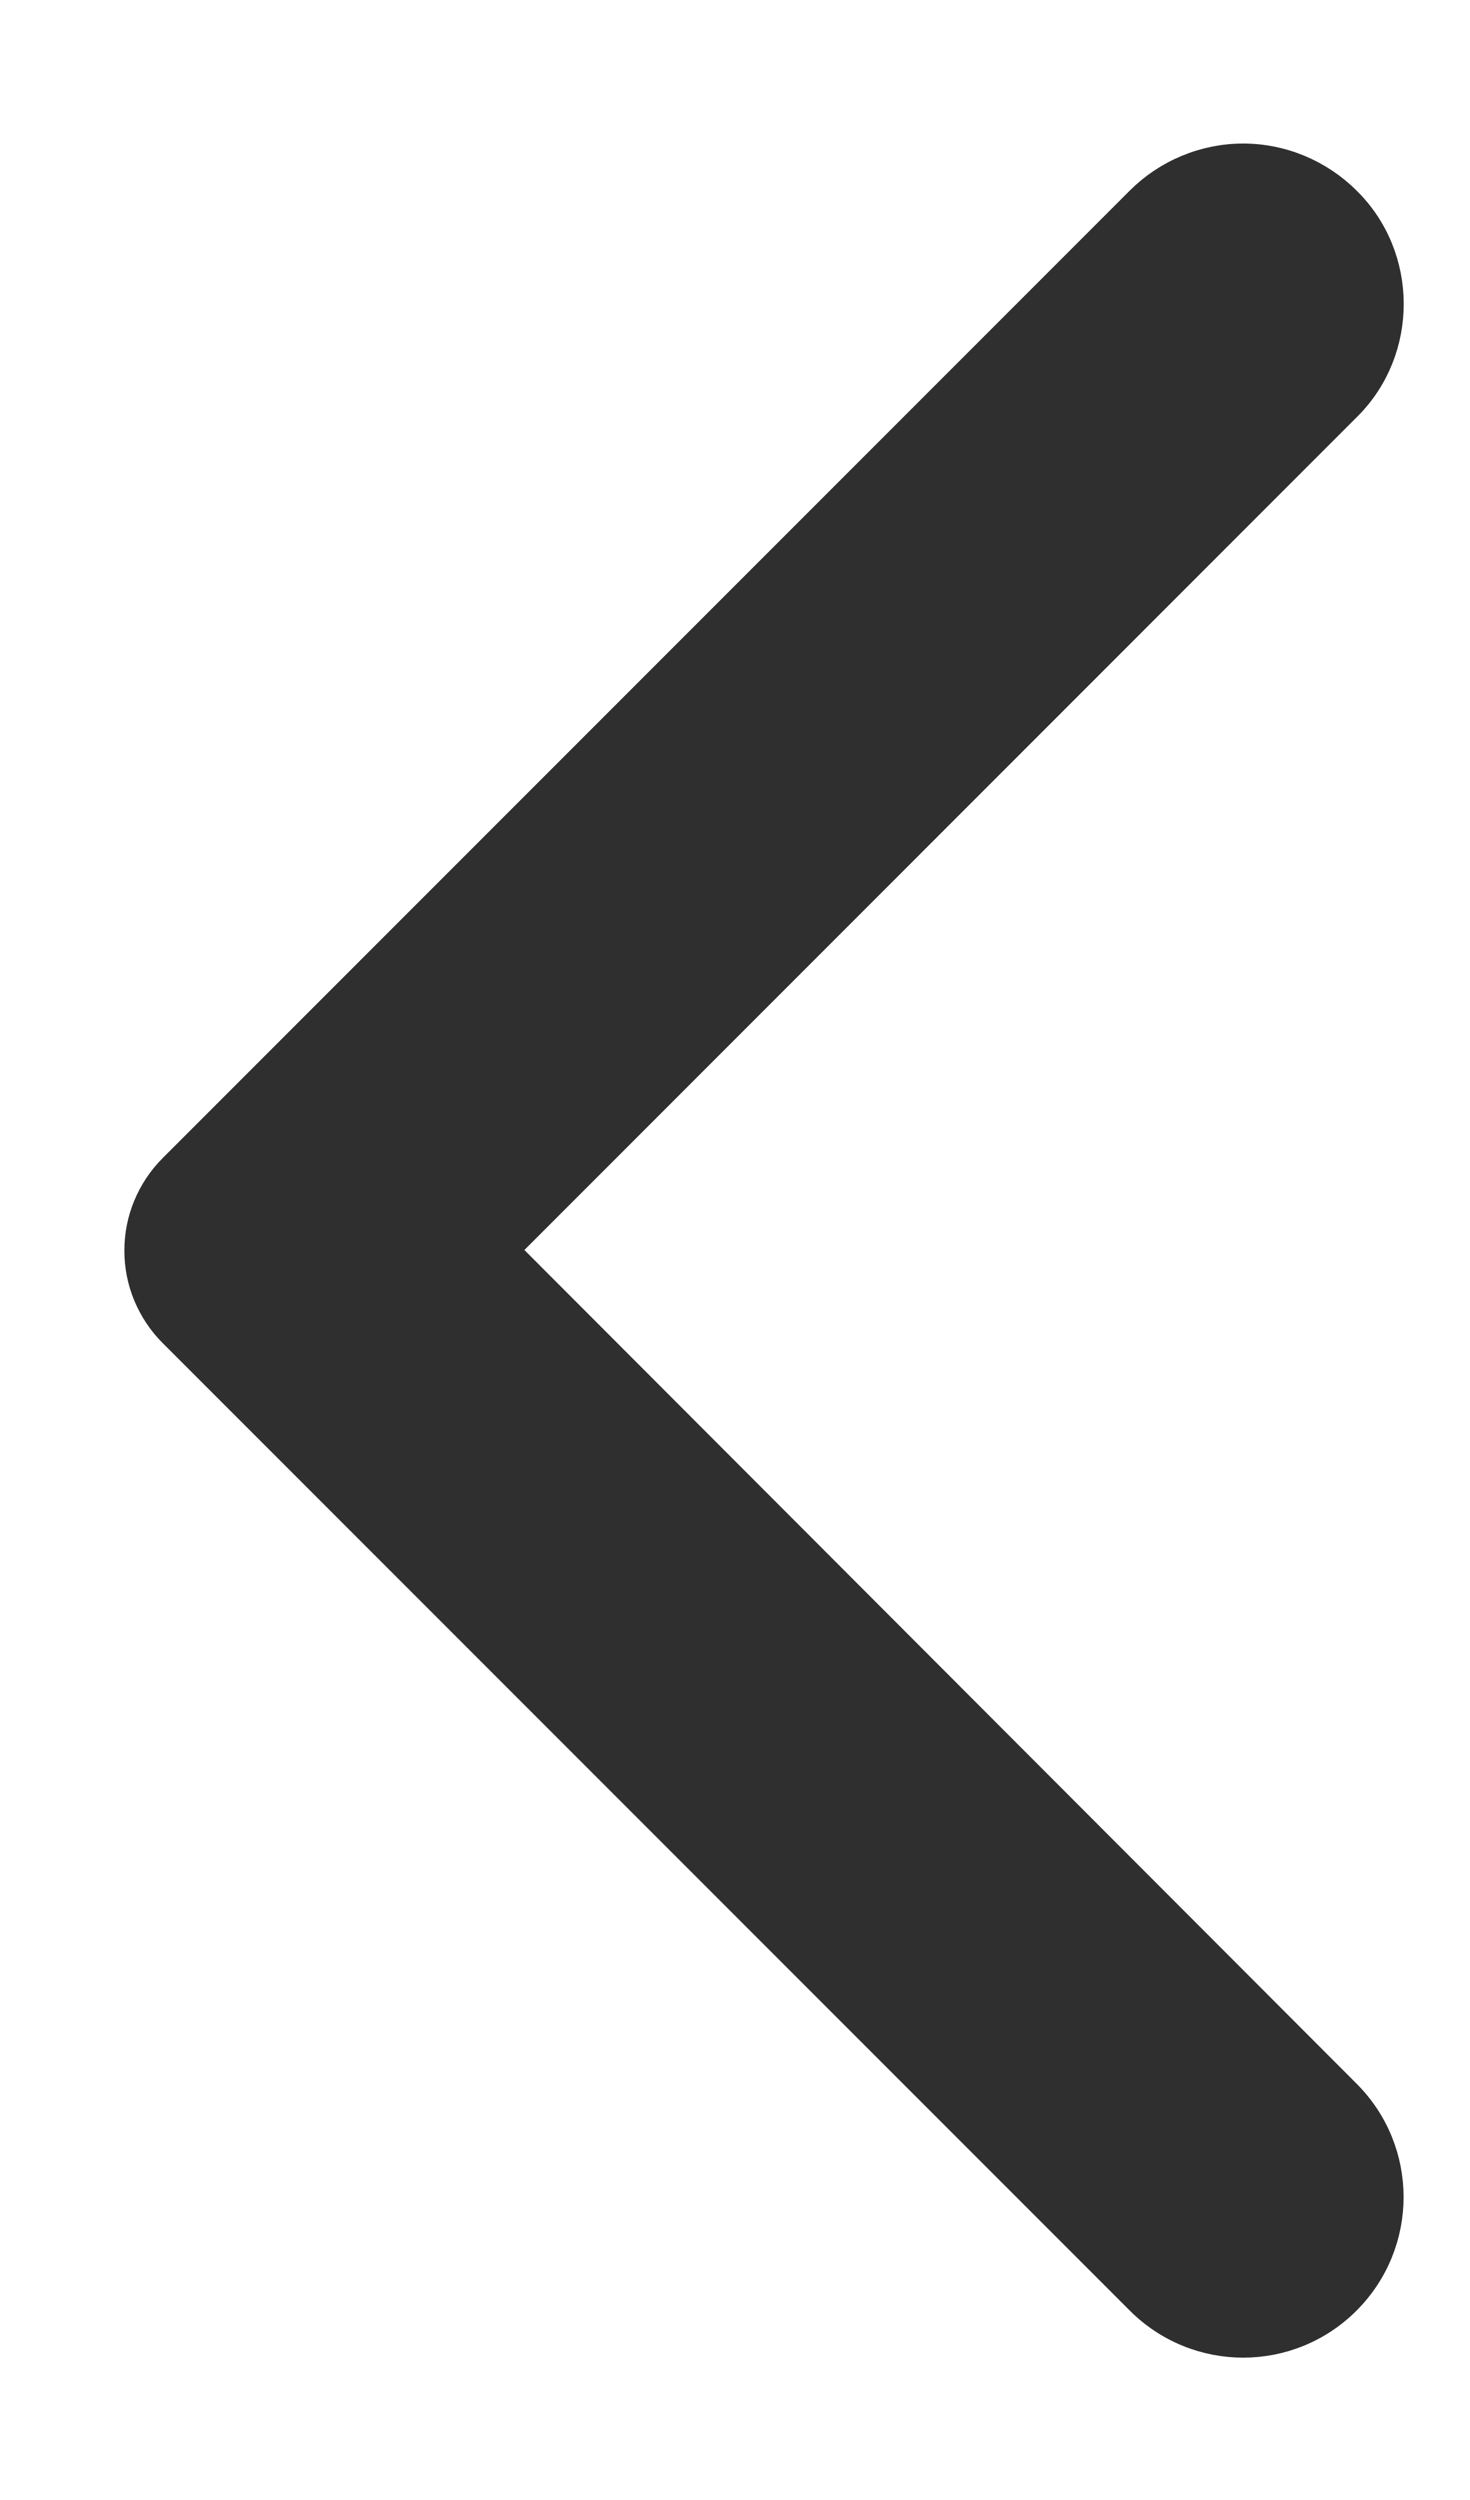 <svg width="10" height="17" viewBox="0 0 10 17" fill="none" xmlns="http://www.w3.org/2000/svg">
<path d="M9.158 1.367C9.066 1.275 8.956 1.202 8.836 1.152C8.716 1.102 8.587 1.076 8.457 1.076C8.327 1.076 8.198 1.102 8.078 1.152C7.957 1.202 7.848 1.275 7.756 1.367L1.177 7.946C1.104 8.019 1.046 8.106 1.006 8.202C0.966 8.298 0.946 8.4 0.946 8.504C0.946 8.608 0.966 8.71 1.006 8.806C1.046 8.902 1.104 8.989 1.177 9.062L7.756 15.641C8.144 16.029 8.77 16.029 9.158 15.641C9.545 15.253 9.545 14.627 9.158 14.24L3.426 8.5L9.165 2.76C9.545 2.38 9.545 1.747 9.158 1.367Z" fill="#2F2F2F" stroke="#2F2F2F" stroke-width="0.2"/>
</svg>
